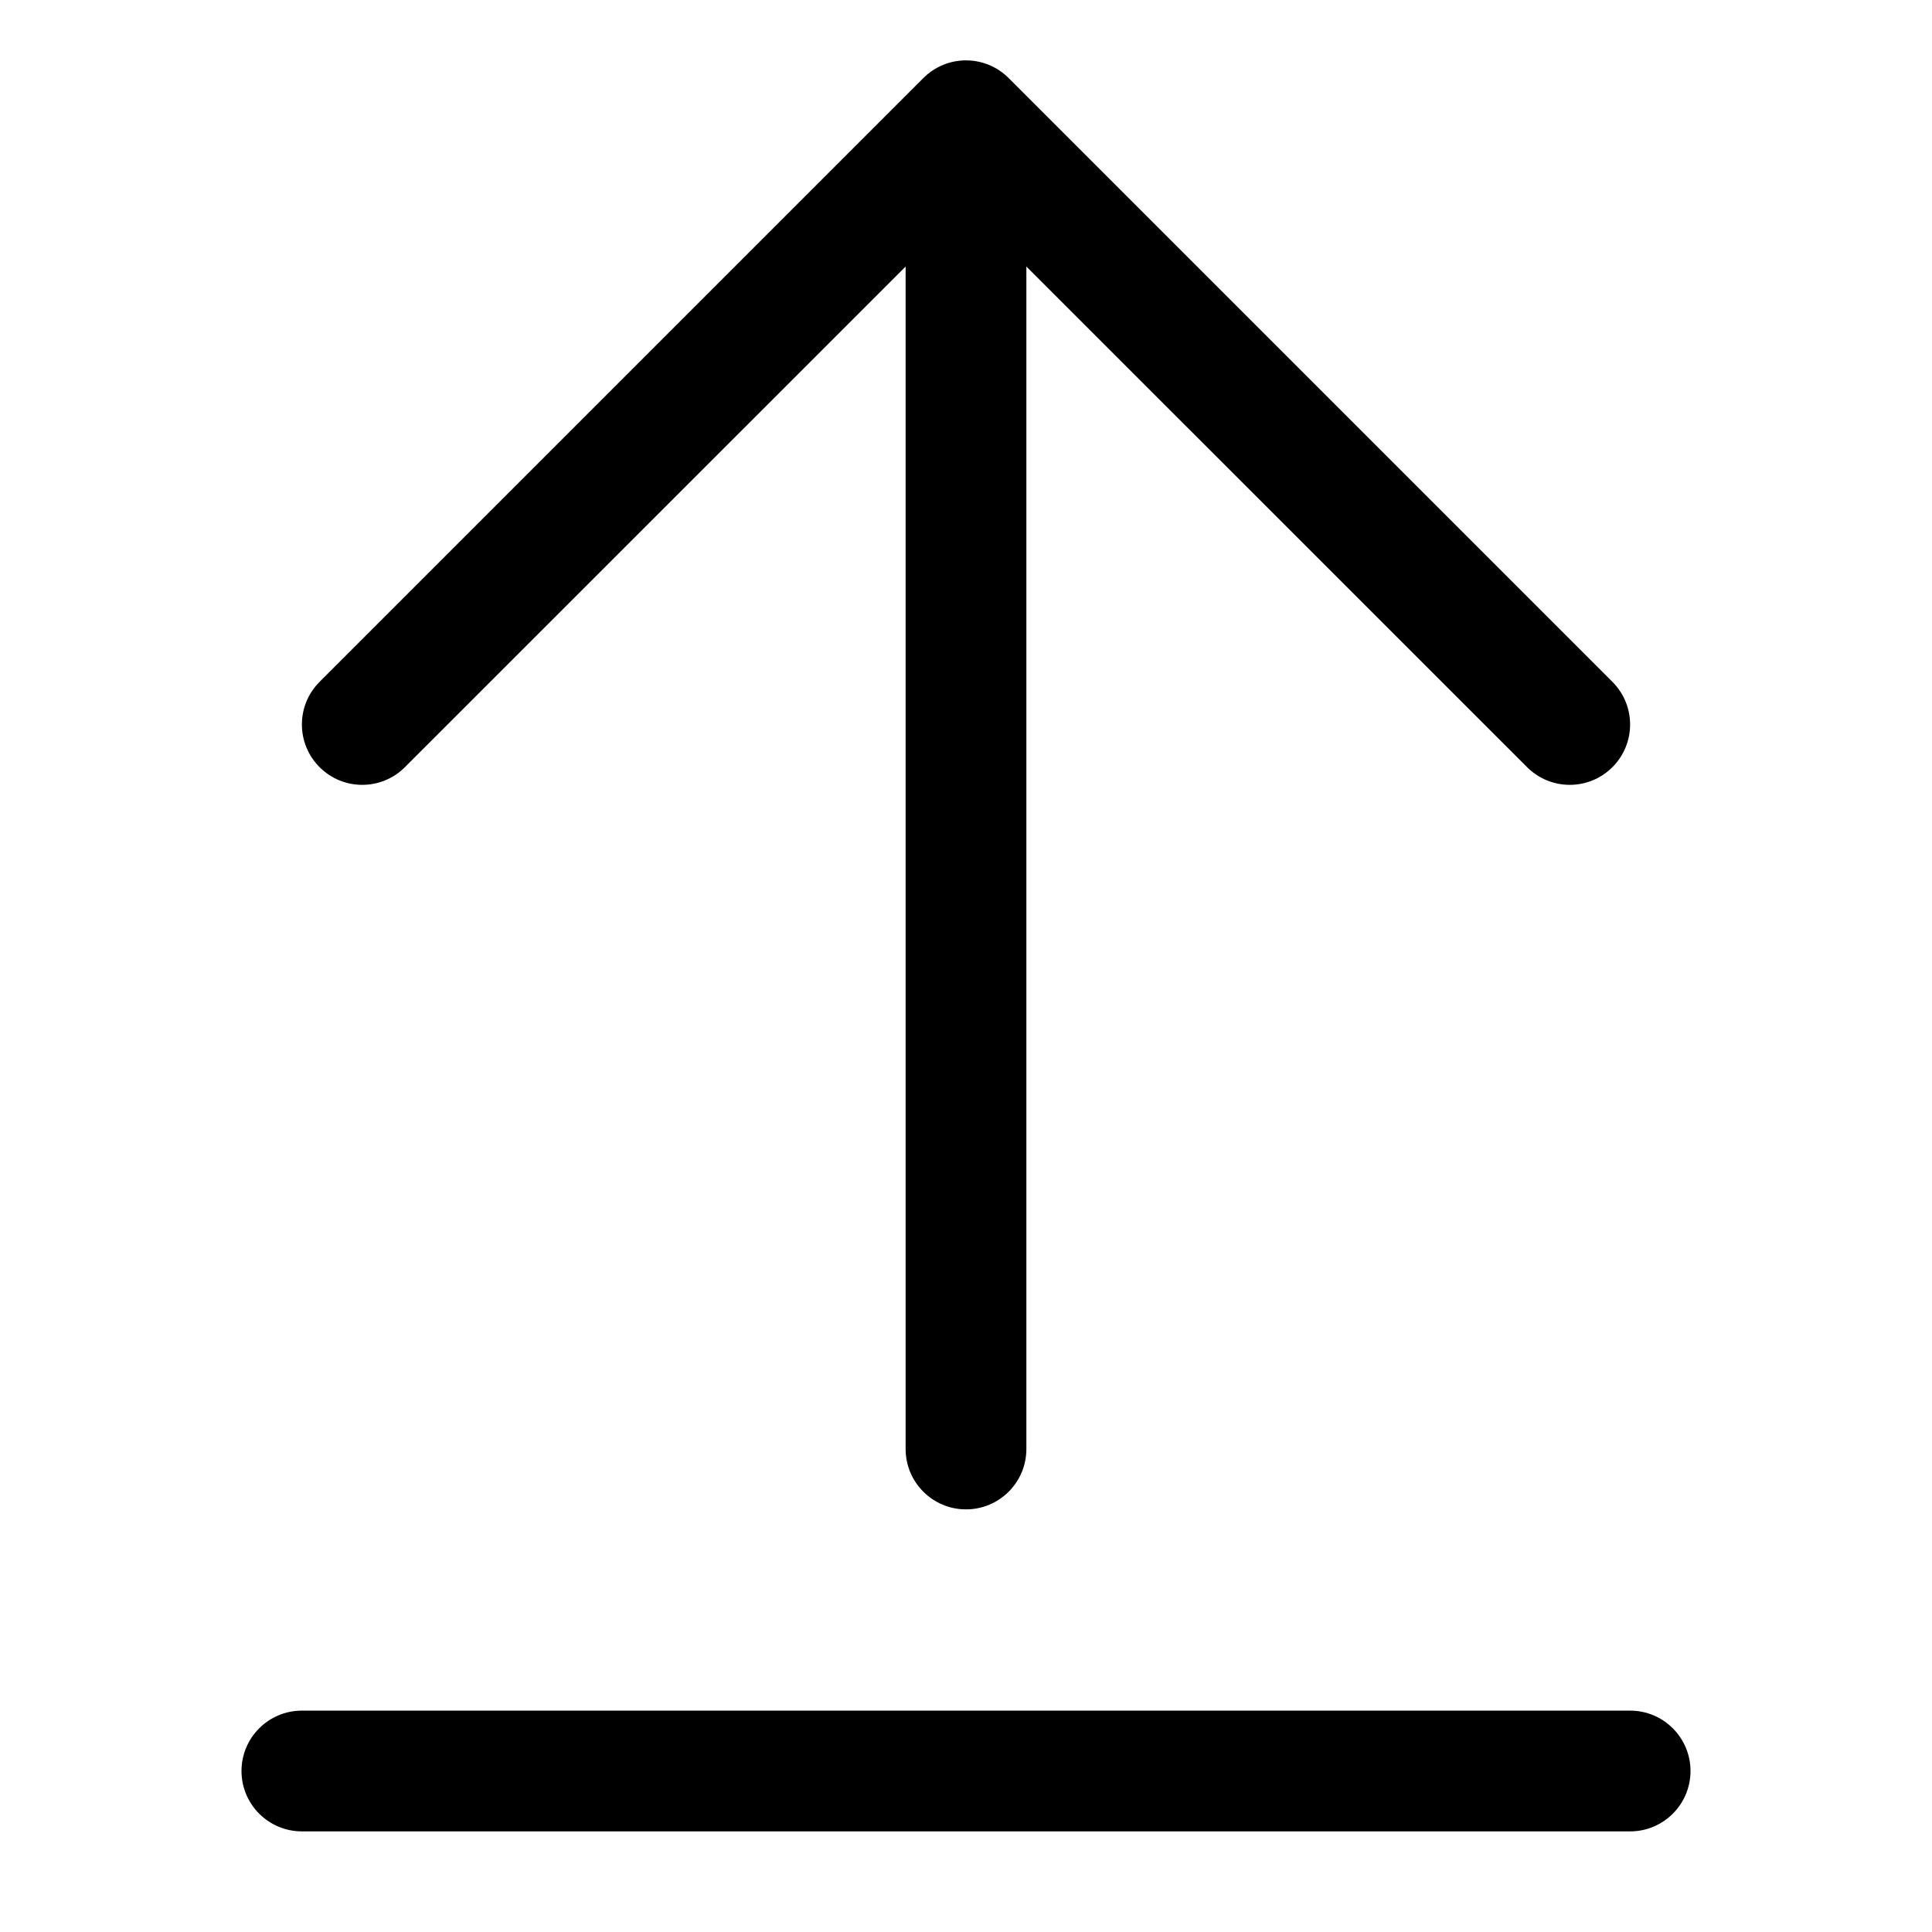 <svg width="24" height="24" viewBox="0 0 24 24" fill="none" xmlns="http://www.w3.org/2000/svg">
<path fill-rule="evenodd" clip-rule="evenodd" d="M12.53 0.97C12.39 0.829 12.199 0.75 12 0.75C11.801 0.75 11.61 0.829 11.47 0.97L3.97 8.47C3.677 8.763 3.677 9.237 3.97 9.53C4.263 9.823 4.737 9.823 5.03 9.53L11.25 3.311L11.25 18C11.25 18.414 11.586 18.75 12 18.75C12.414 18.75 12.75 18.414 12.75 18L12.75 3.311L18.97 9.53C19.263 9.823 19.737 9.823 20.03 9.53C20.323 9.237 20.323 8.763 20.03 8.47L12.53 0.97ZM3 22C3 21.586 3.336 21.25 3.75 21.25H20.25C20.664 21.25 21 21.586 21 22C21 22.414 20.664 22.75 20.25 22.75H3.75C3.336 22.75 3 22.414 3 22Z" fill="black"/>
</svg>
